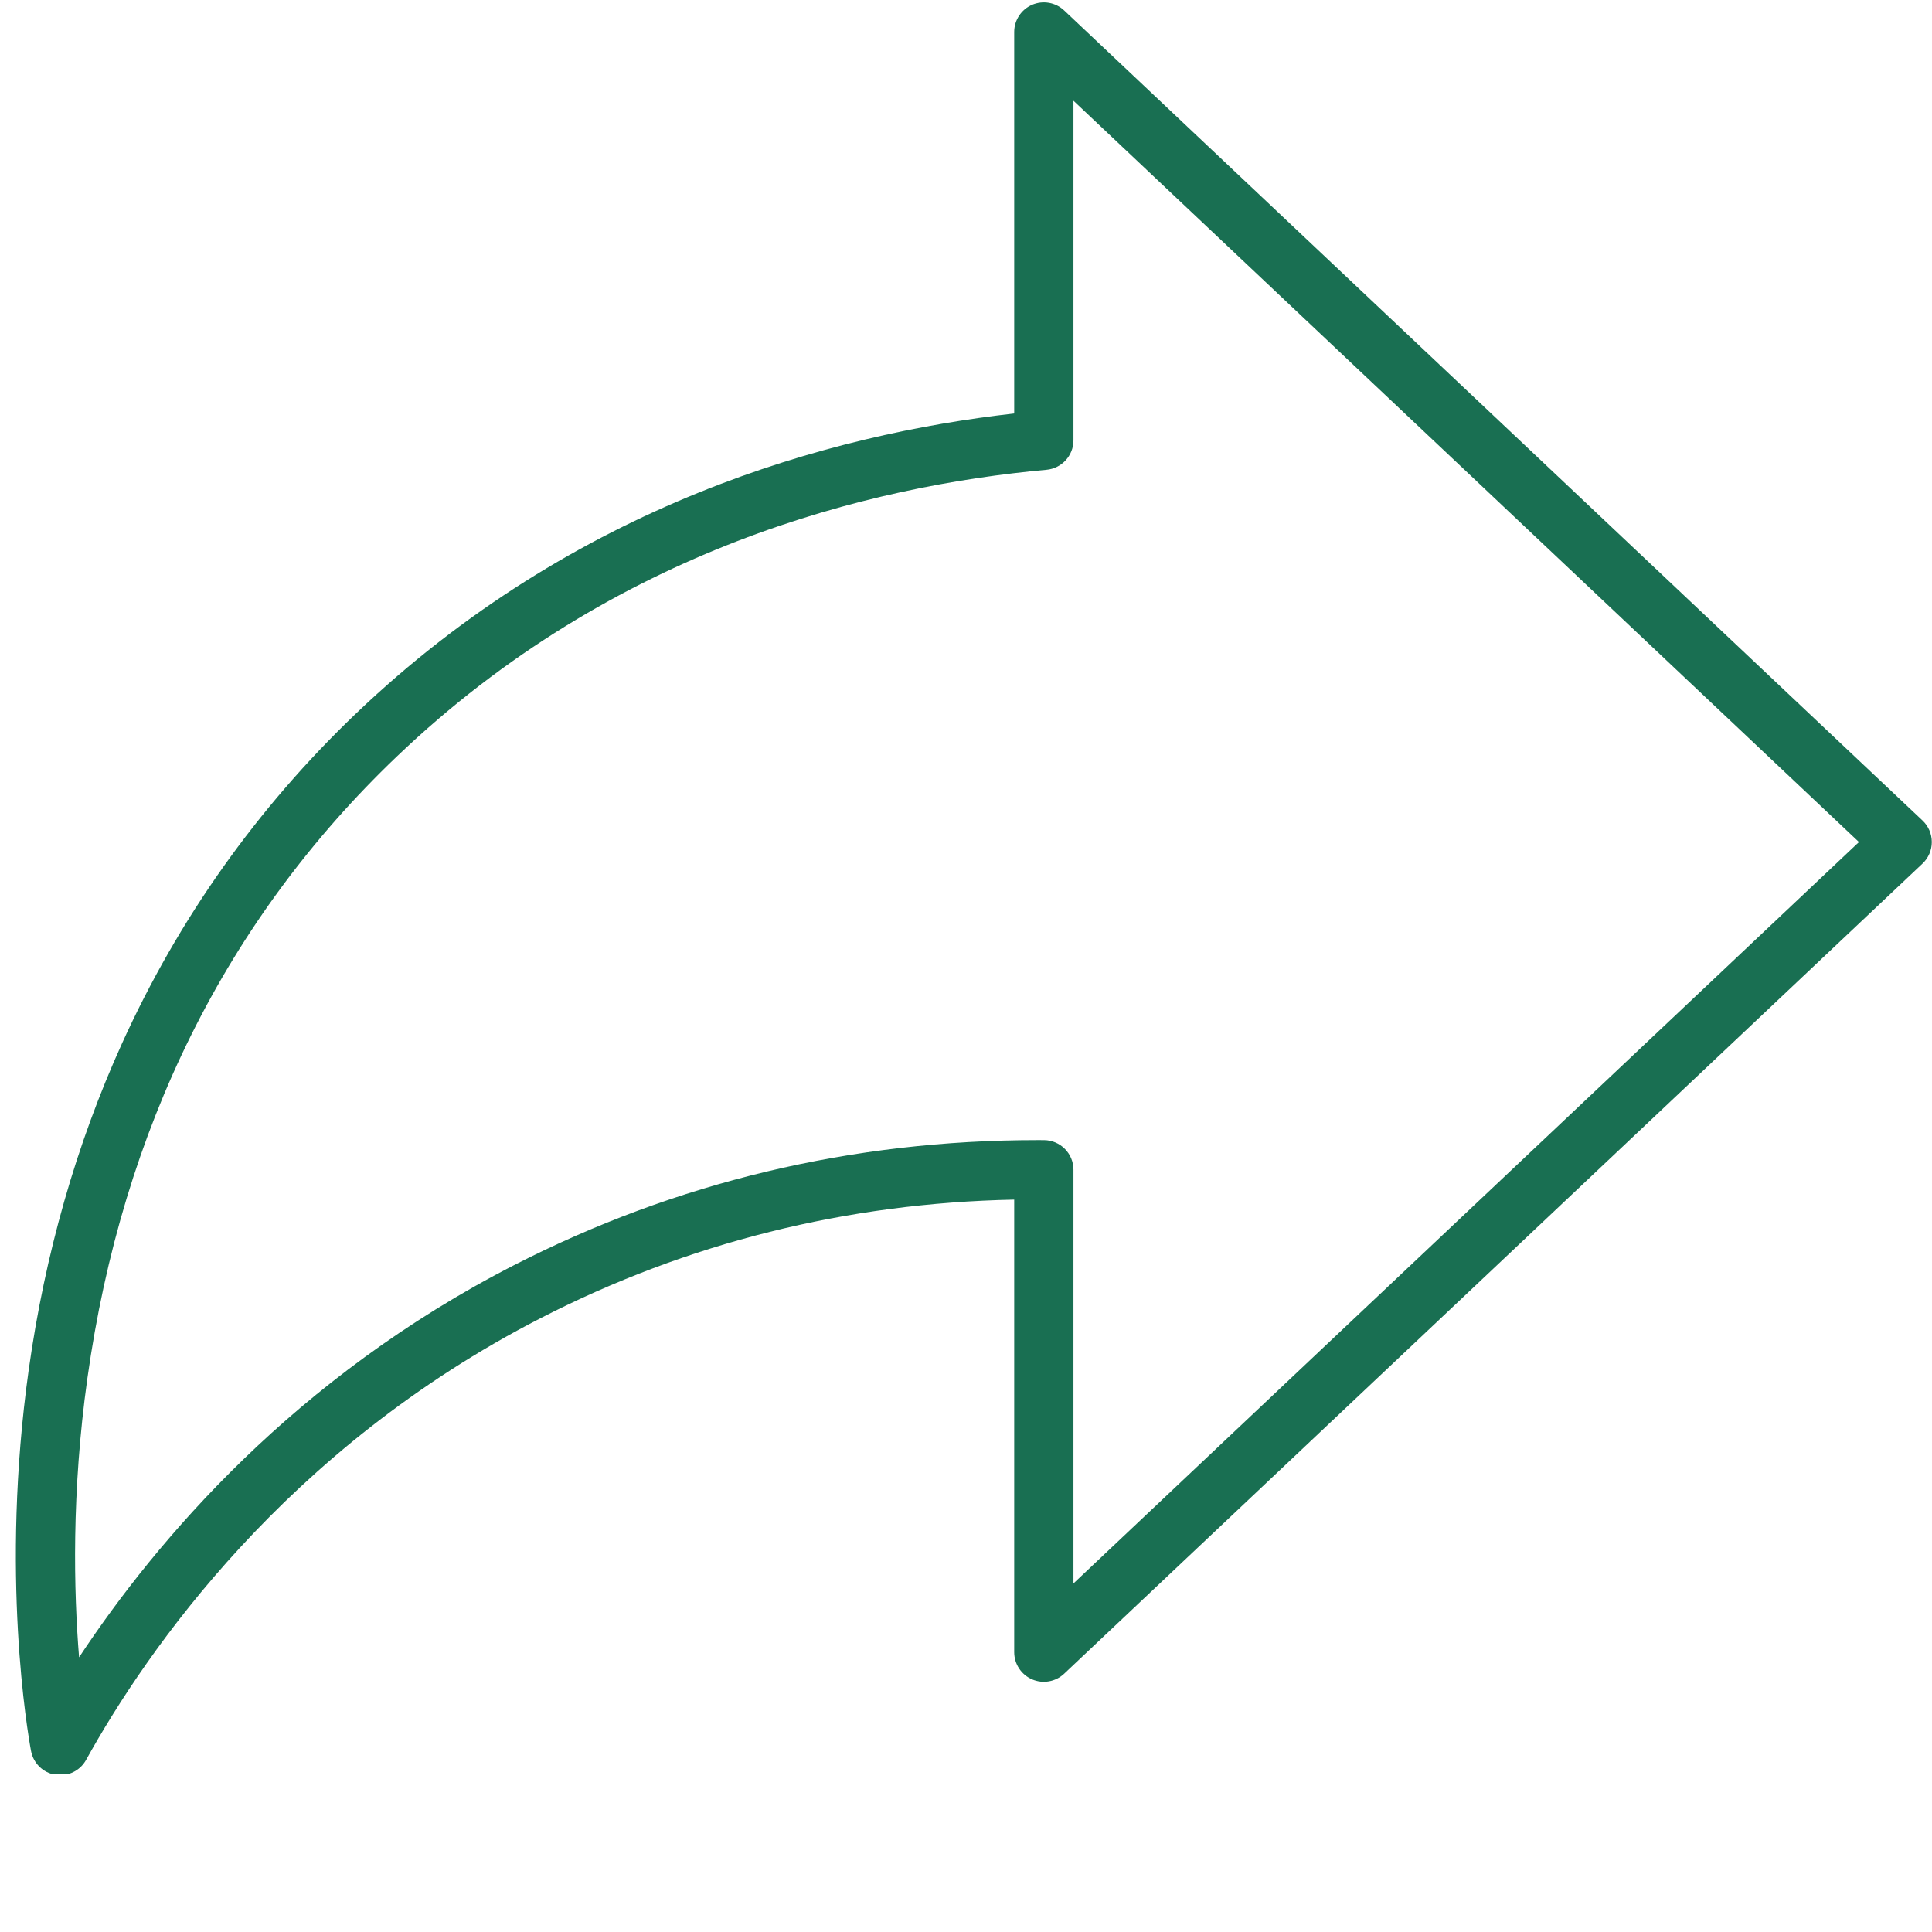<svg xmlns="http://www.w3.org/2000/svg" xmlns:xlink="http://www.w3.org/1999/xlink" width="500" zoomAndPan="magnify" viewBox="0 0 375 375" height="500" preserveAspectRatio="xMidYMid meet" version="1.0"><defs><clipPath id="96b9c01277"><path d="M 3 0 L 375 0 L 375 344.25 L 3 344.25 Z M 3 0 " clip-rule="nonzero"/></clipPath></defs><g clip-path="url(#96b9c01277)"><path fill="#196f52" d="M 11.68 344.555 C 11.375 344.555 11.066 344.531 10.754 344.48 C 8.359 344.094 6.465 342.242 6.023 339.855 C 5.391 336.457 0.016 305.512 5.566 265.93 C 8.727 243.41 14.812 222.094 23.664 202.566 C 34.625 178.387 49.891 156.848 69.039 138.551 C 111.598 97.879 161.105 84.281 196.855 80.258 L 196.855 6.211 C 196.855 3.918 198.219 1.84 200.328 0.93 C 202.438 0.02 204.887 0.453 206.555 2.027 L 373.156 159.258 C 374.309 160.344 374.961 161.859 374.961 163.441 C 374.961 165.027 374.309 166.539 373.156 167.625 L 206.555 324.863 C 204.887 326.438 202.438 326.871 200.328 325.961 C 198.219 325.051 196.855 322.977 196.855 320.68 L 196.855 232.844 C 164.34 233.5 133.469 241.219 105.004 255.816 C 55.445 281.23 28.414 320.465 16.711 341.59 C 15.688 343.441 13.746 344.555 11.68 344.555 Z M 208.359 19.551 L 208.359 85.457 C 208.359 88.43 206.09 90.914 203.125 91.184 C 168.918 94.289 119.266 106.469 76.988 146.871 C 43.957 178.426 23.762 219.023 16.961 267.527 C 13.852 289.699 14.316 308.93 15.348 321.684 C 30.516 298.734 57.293 267.355 99.754 245.578 C 131.176 229.461 165.367 221.293 201.387 221.293 C 201.805 221.293 202.219 221.297 202.637 221.297 C 205.801 221.312 208.359 223.887 208.359 227.051 L 208.359 307.34 L 360.824 163.441 Z M 208.359 19.551 " fill-opacity="1" fill-rule="nonzero"/></g></svg>
